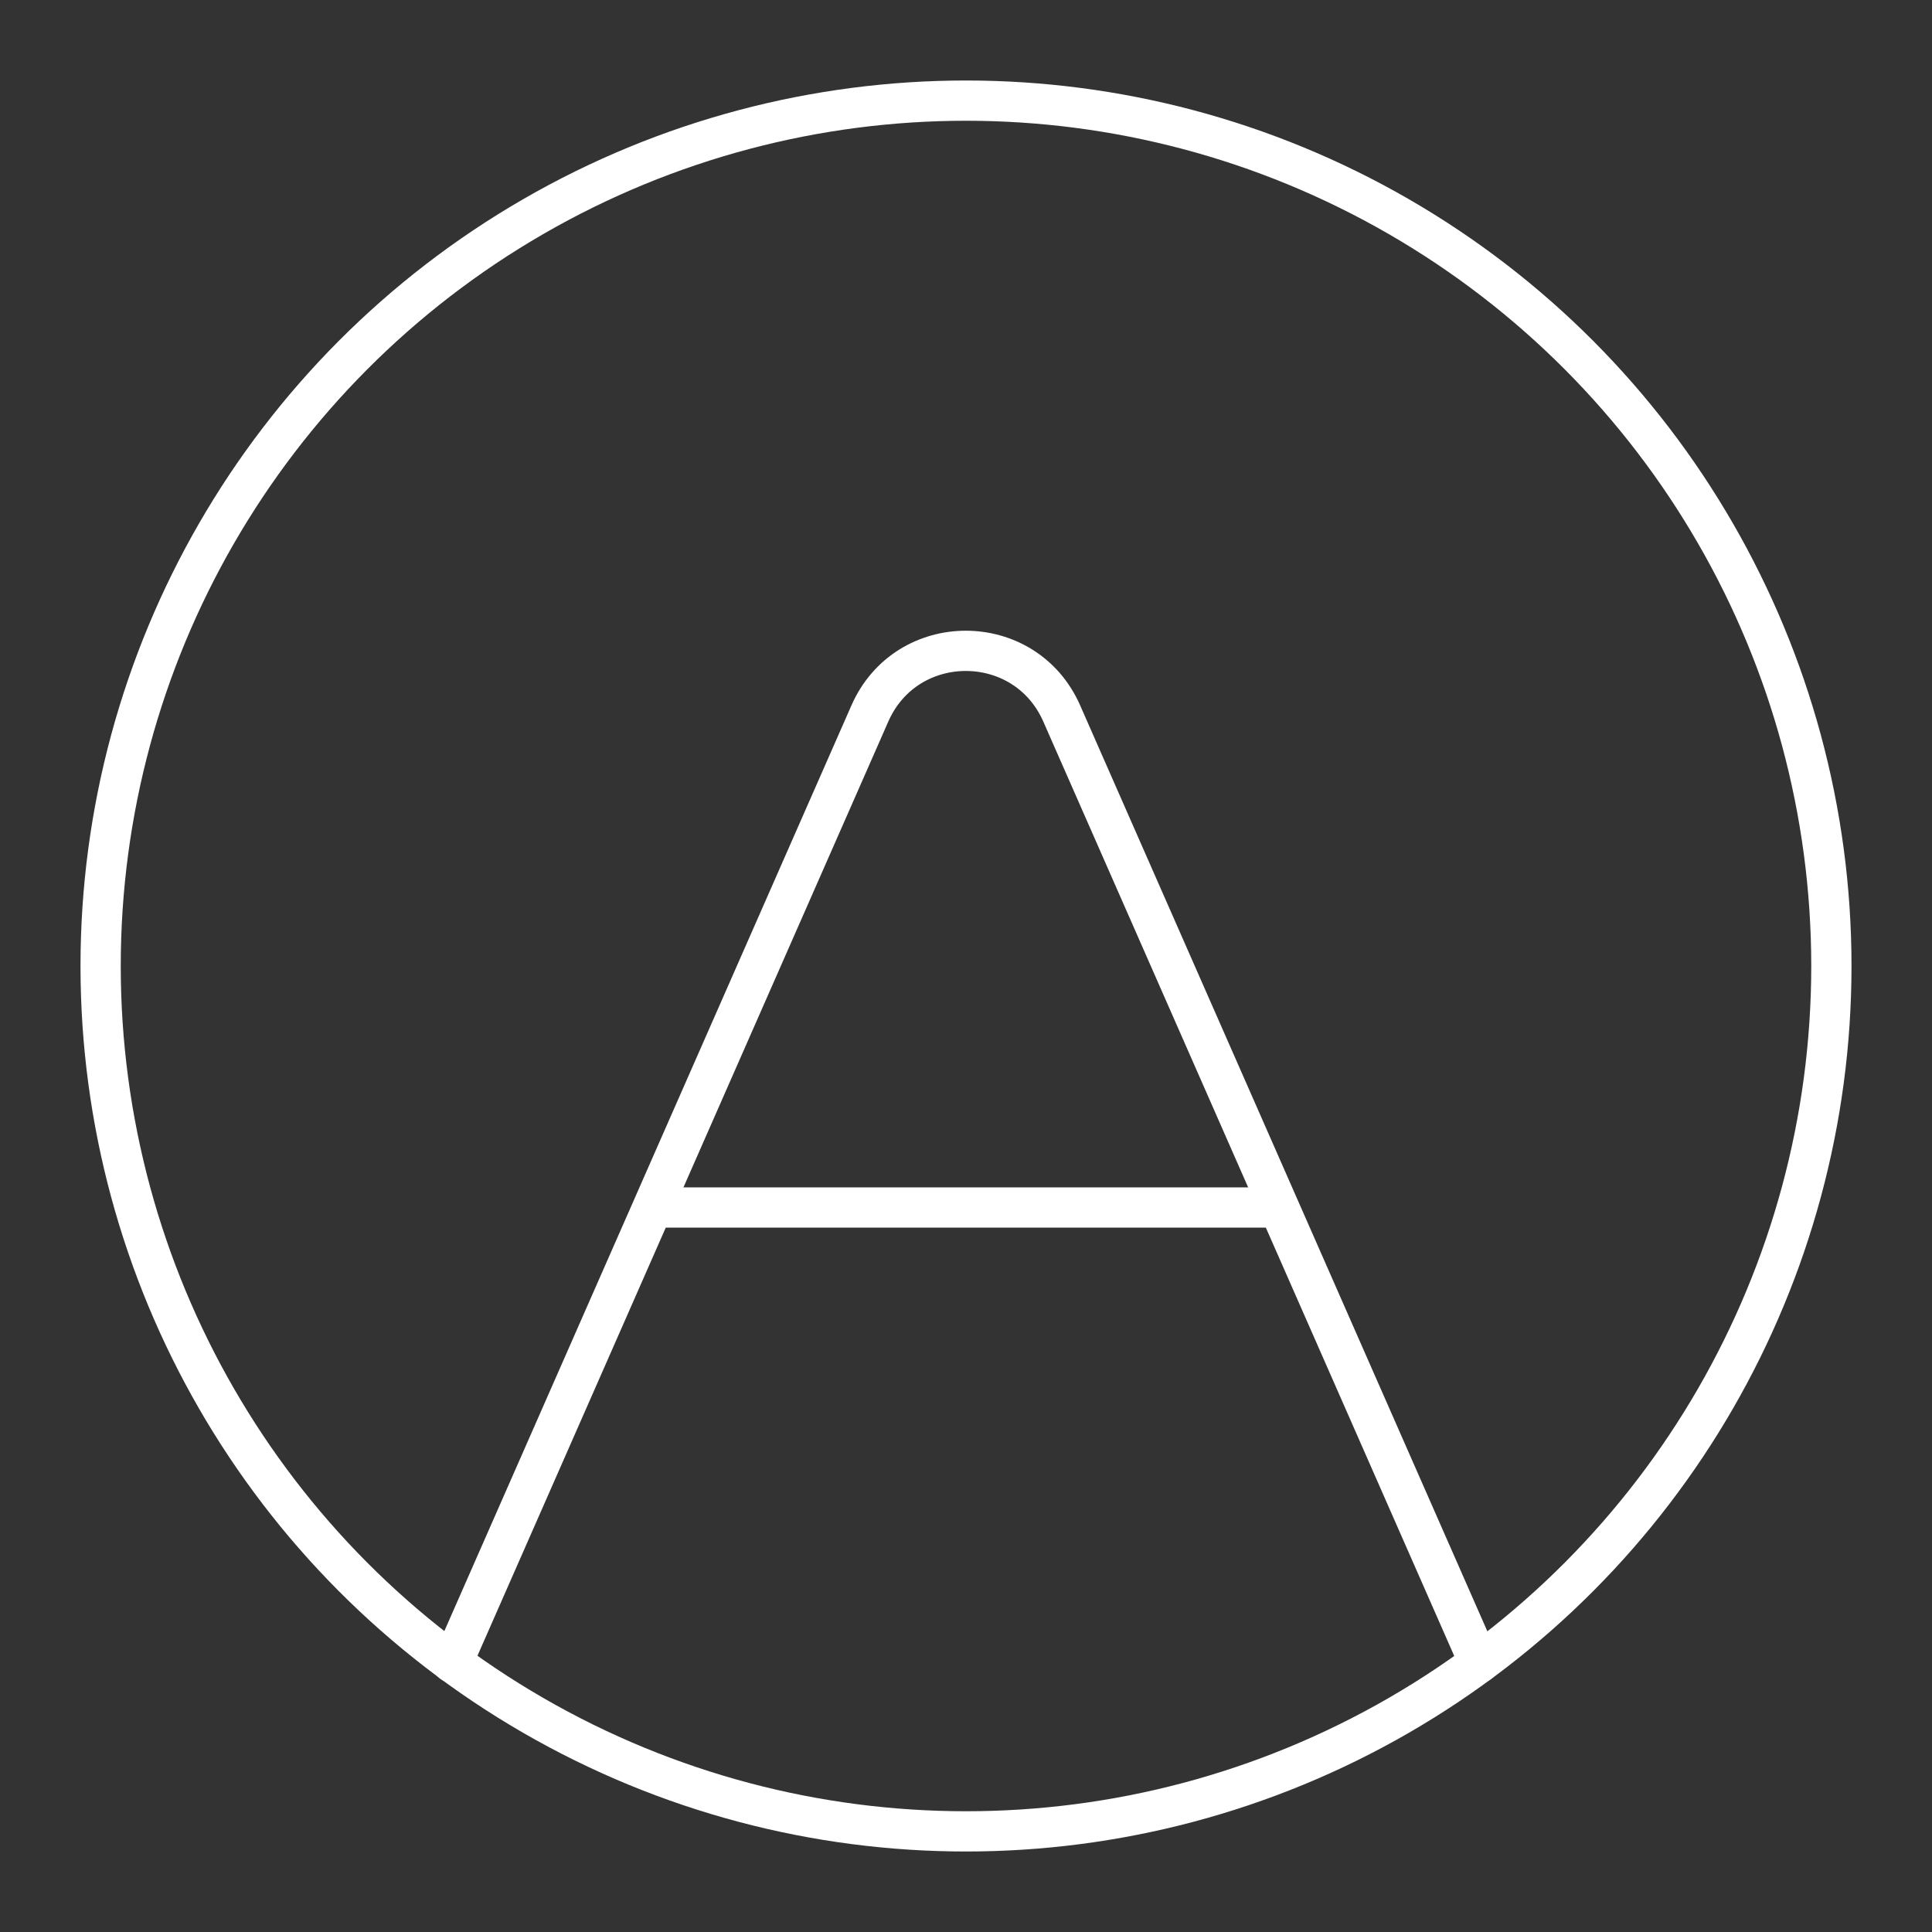 <?xml version="1.0" encoding="UTF-8"?><svg id="b" xmlns="http://www.w3.org/2000/svg" viewBox="0 0 48 48"><rect x="0" y="0" width="48" height="48" fill="#333333" stroke="none"/><defs><style>.c{fill:none;stroke:#fff;stroke-linecap:round;stroke-linejoin:round;}</style></defs><circle class="c" cx="24" cy="24" r="21.5"/><path class="c" d="m36.75,41.31l-10.37-23.58c-.91-2.08-3.86-2.08-4.77,0l-10.37,23.58"/><line class="c" x1="16.24" y1="30" x2="31.76" y2="30"/></svg>